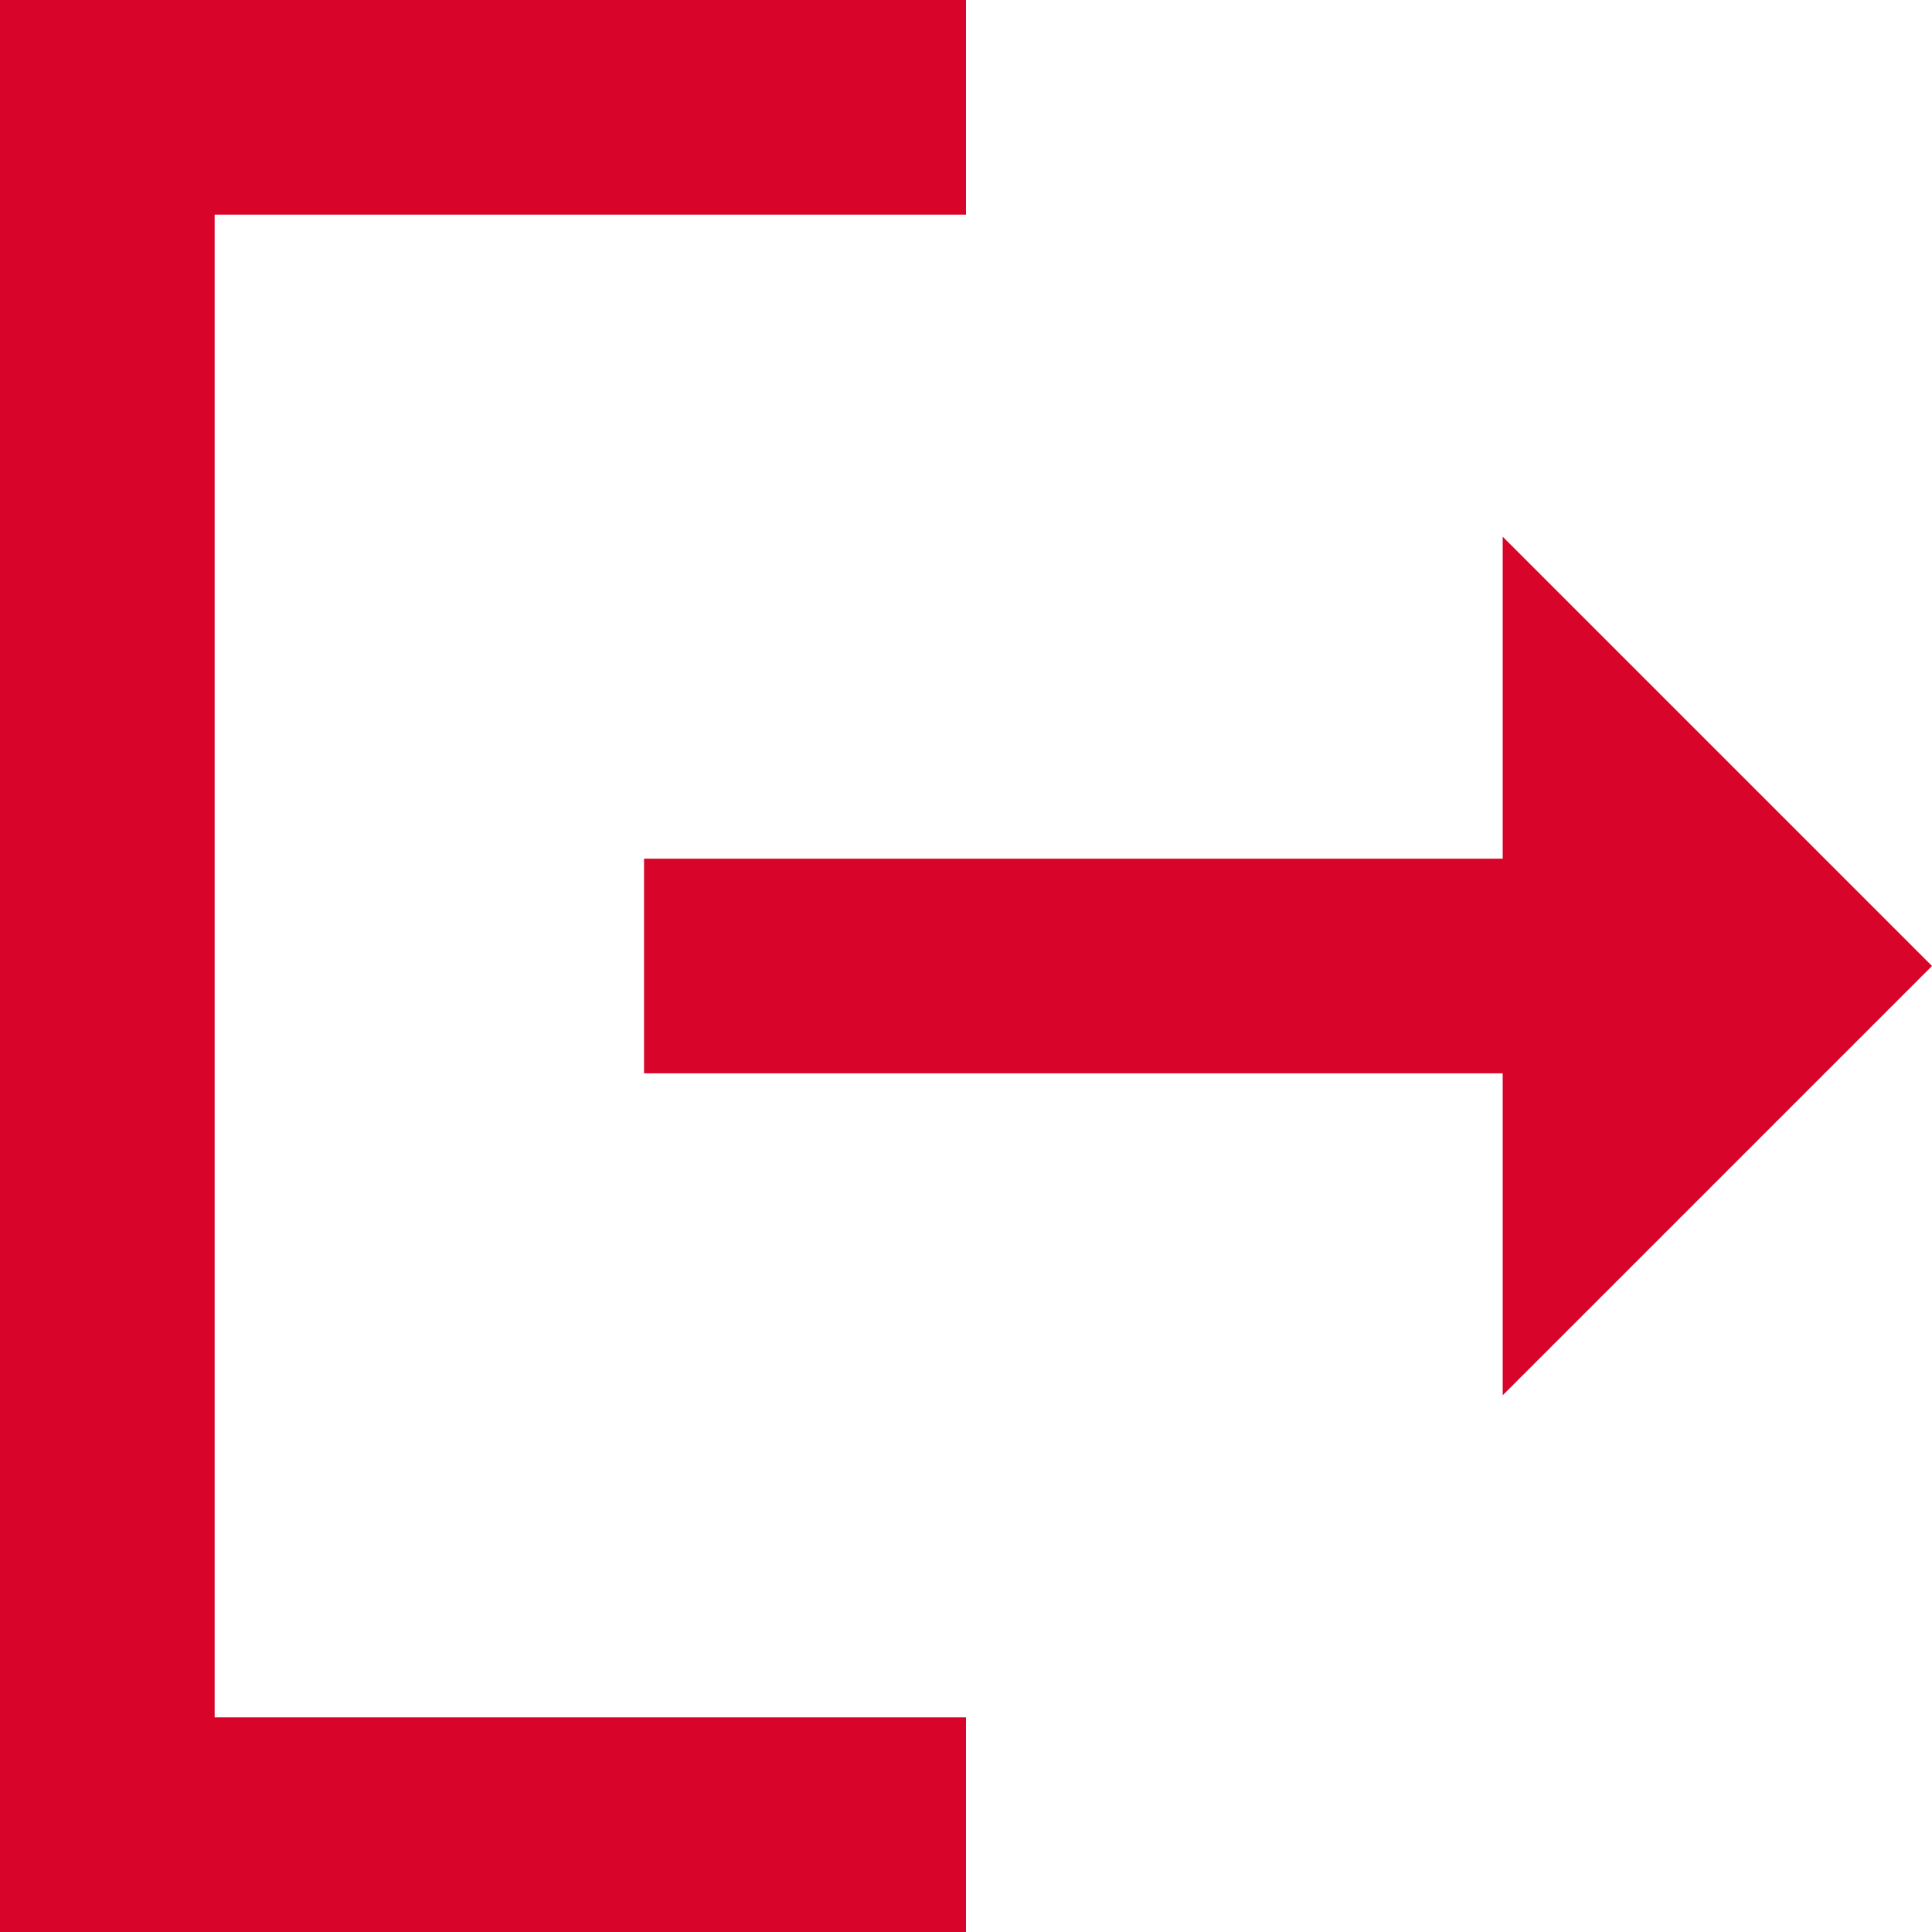 <svg width="20" height="20" viewBox="0 0 20 20" fill="none" xmlns="http://www.w3.org/2000/svg">
<path d="M2.222 2.222H10V0H0V20H10V17.778H2.222V2.222Z" fill="#D90429"/>
<path d="M20 10L15.556 5.556V8.889H6.667V11.111H15.556V14.444L20 10Z" fill="#D90429"/>
</svg>
